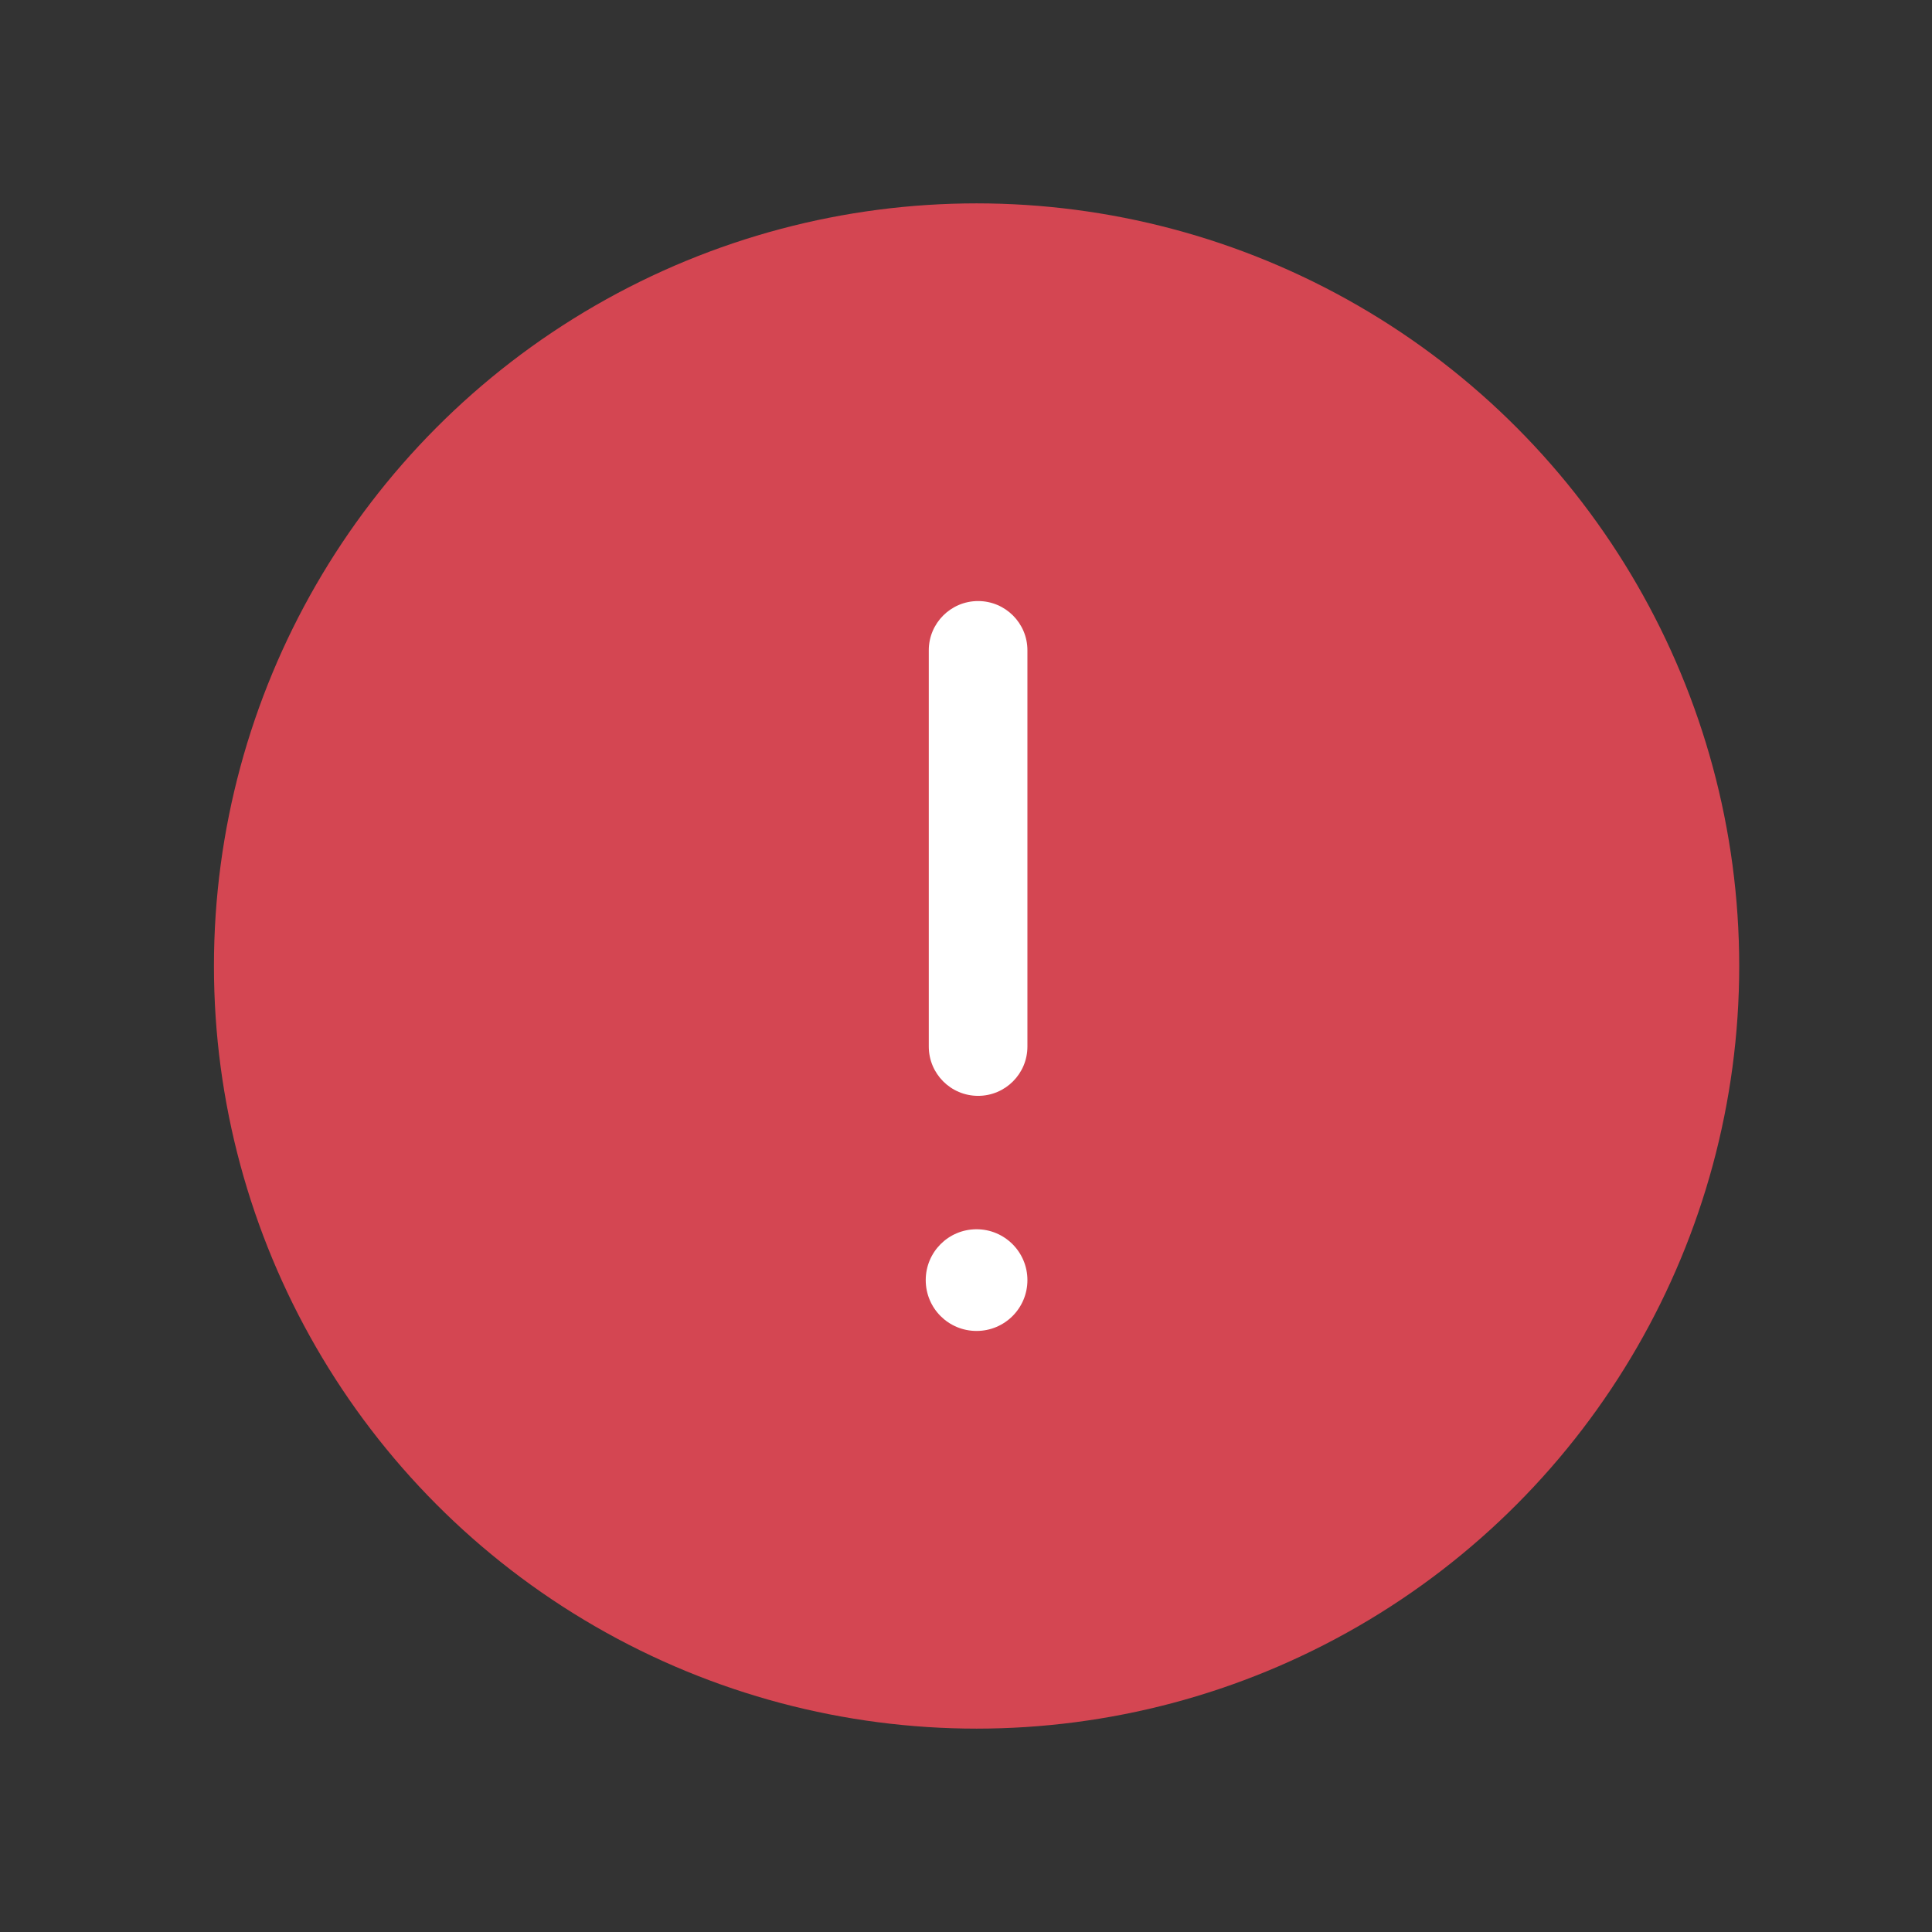 <svg width="19" height="19" viewBox="0 0 19 19" fill="none" xmlns="http://www.w3.org/2000/svg">
<rect x="0" y="0" width="19" height="19" fill="#333333" stroke="none"/>
<circle cx="9.604" cy="9.5" r="7.5" fill="#D44652"/>
<path fill-rule="evenodd" clip-rule="evenodd" d="M9.619 10.777C9.351 10.777 9.134 10.56 9.134 10.292L9.134 6.395C9.134 6.128 9.351 5.911 9.619 5.911C9.887 5.911 10.104 6.128 10.104 6.395L10.104 10.292C10.104 10.56 9.887 10.777 9.619 10.777Z" fill="white"/>
<path fill-rule="evenodd" clip-rule="evenodd" d="M9.604 13.089C9.327 13.089 9.104 12.866 9.104 12.589C9.104 12.313 9.327 12.089 9.604 12.089C9.88 12.089 10.104 12.313 10.104 12.589C10.104 12.866 9.88 13.089 9.604 13.089Z" fill="white"/>
</svg>
